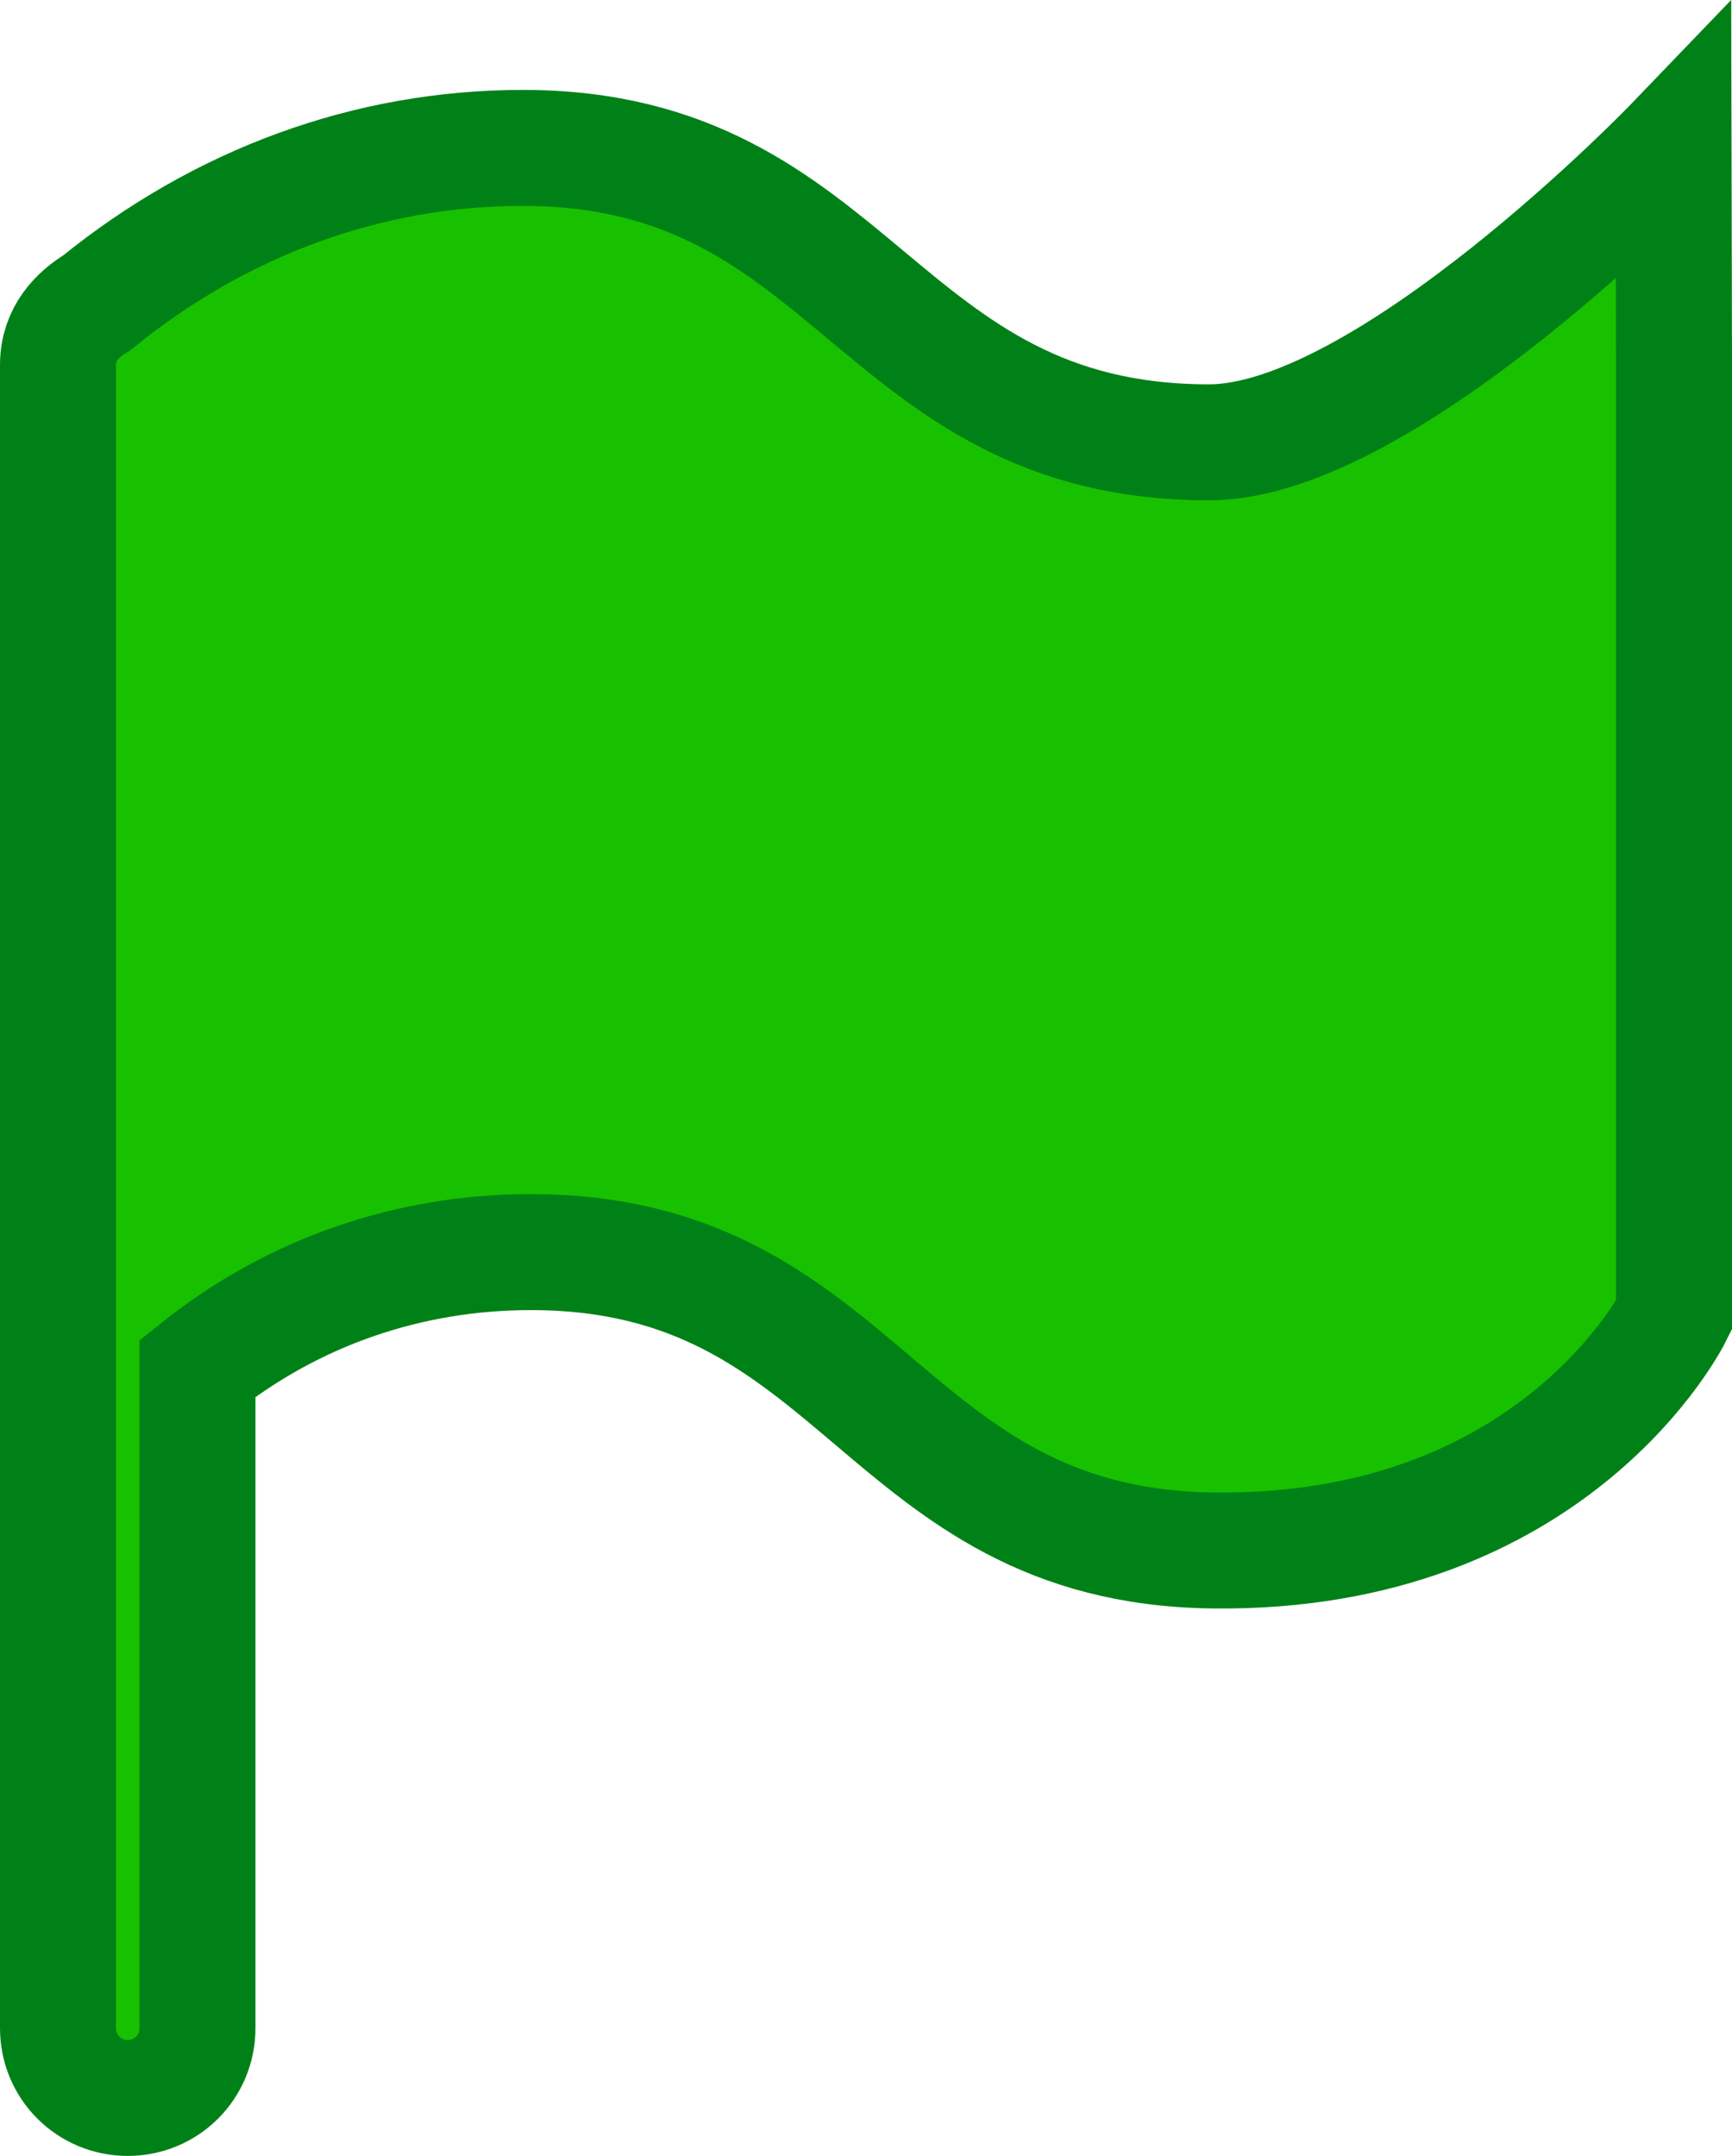 <svg version="1.1" xmlns="http://www.w3.org/2000/svg" xmlns:xlink="http://www.w3.org/1999/xlink" width="22.402" height="27.886" viewBox="0,0,22.402,27.886"><g transform="translate(-228.799,-165.586)"><g data-paper-data="{&quot;isPaintingLayer&quot;:true}" fill="#17c100" fill-rule="nonzero" stroke="#008117" stroke-width="1.5" stroke-linecap="butt" stroke-linejoin="miter" stroke-miterlimit="10" stroke-dasharray="" stroke-dashoffset="0" style="mix-blend-mode: normal"><path d="M250.451,170.306v12.294c0,0 -1.528,3.096 -5.963,3.04c-4.301,-0.054 -4.524,-3.859 -8.825,-3.859c-1.553,0 -3.057,0.501 -4.31,1.503v8.535c0,0.501 -0.401,0.902 -0.902,0.902c-0.501,0 -0.902,-0.401 -0.902,-0.902v-21.514c0,-0.401 0.251,-0.651 0.501,-0.802c1.604,-1.303 3.508,-2.004 5.512,-2.004c4.312,0 4.563,3.808 8.875,3.808c2.294,0 6.008,-3.864 6.008,-3.864c0,0 0.006,2.511 0.006,2.862z"/></g></g></svg>